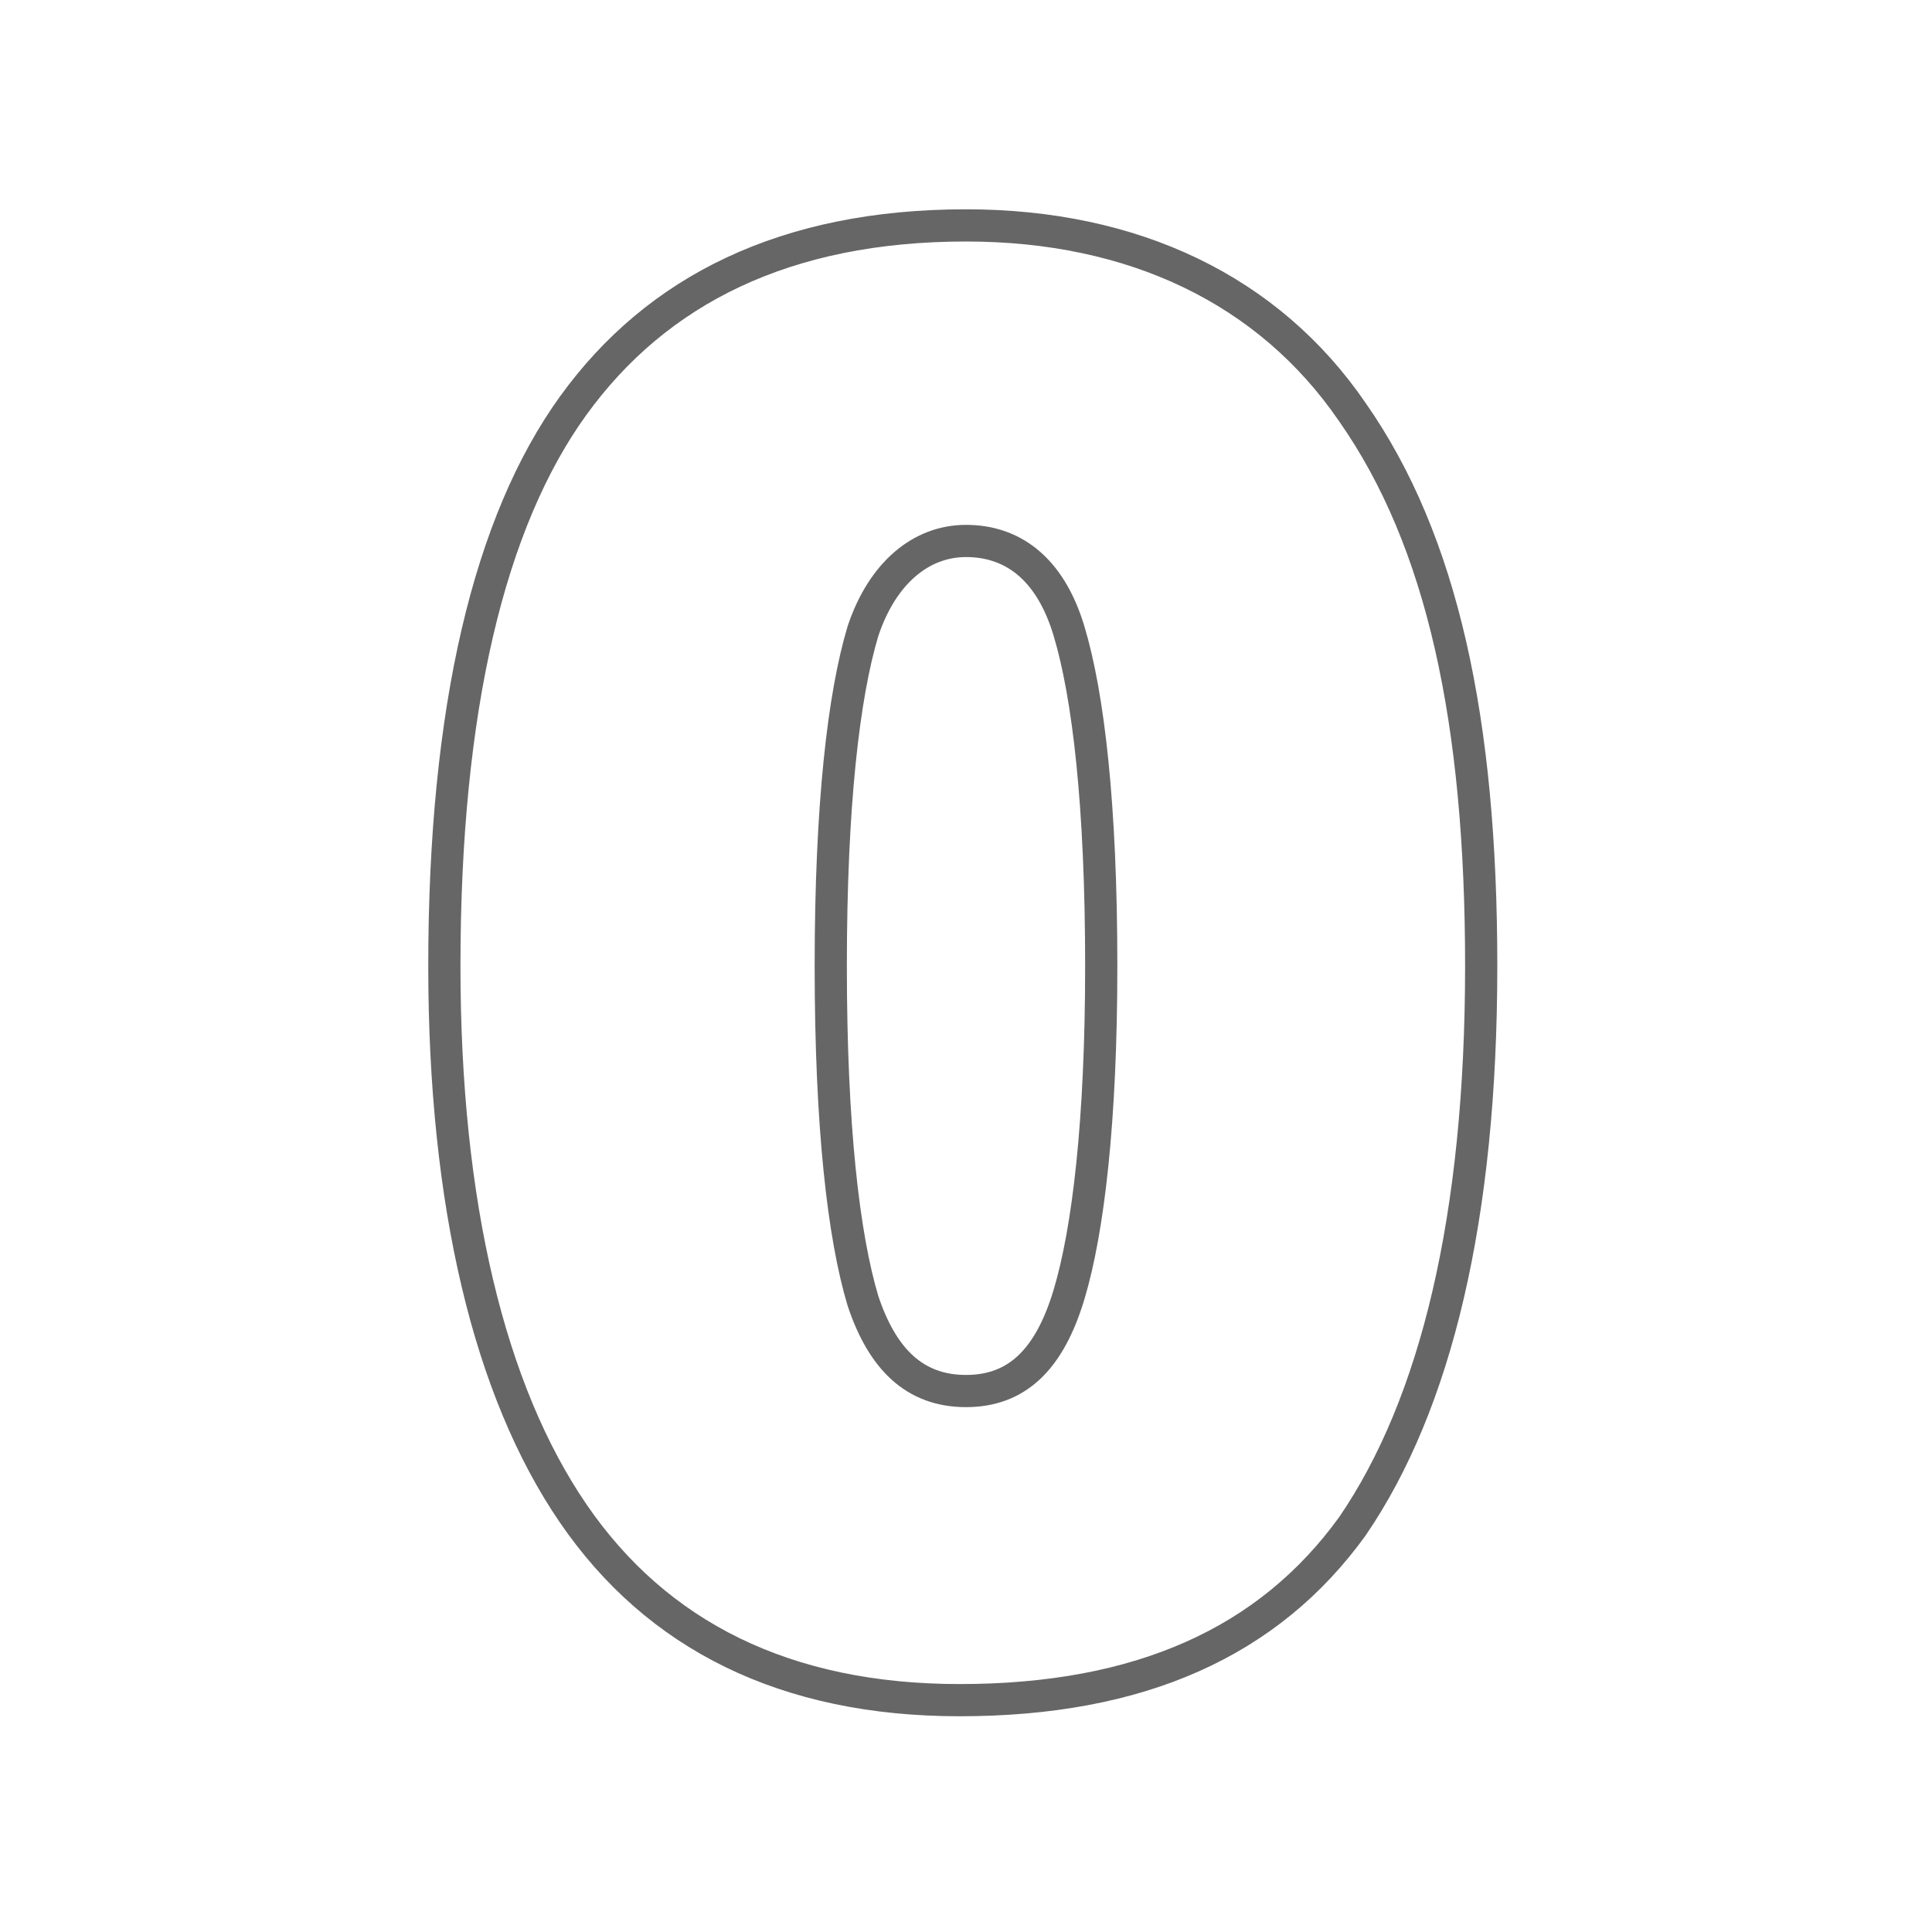 <?xml version="1.0" encoding="utf-8"?>
<!-- Generator: Adobe Illustrator 24.0.0, SVG Export Plug-In . SVG Version: 6.00 Build 0)  -->
<svg version="1.1" id="Layer_1" xmlns="http://www.w3.org/2000/svg" xmlns:xlink="http://www.w3.org/1999/xlink" x="0px" y="0px"
	 viewBox="0 0 30 30" style="enable-background:new 0 0 30 30;" xml:space="preserve">
<style type="text/css">
	.st0{display:none;}
	.st1{display:inline;fill:none;stroke:#808080;}
	.st2{fill:none;stroke:#666666;stroke-width:0.5;}
</style>
<g class="st0">
	<path class="st1" d="M20.2,26.1h-6.1V14.3c0-1.4,0-2.7,0.1-3.9c-0.4,0.5-0.8,0.9-1.4,1.4l-2.5,2.1l-3.1-3.8l7.6-6.2h5.4V26.1z"/>
</g>
<g>
	<path class="st2" d="M23,15c0,3.9-0.7,6.8-2,8.7c-1.3,1.8-3.3,2.7-6.1,2.7c-2.7,0-4.7-1-6-2.9c-1.3-1.9-2-4.8-2-8.5
		c0-4,0.7-6.9,2-8.7c1.3-1.8,3.3-2.8,6.1-2.8c2.6,0,4.7,1,6,2.9C22.4,8.4,23,11.2,23,15z M12.9,15c0,2.5,0.2,4.2,0.5,5.2
		c0.3,0.9,0.8,1.4,1.6,1.4c0.8,0,1.3-0.5,1.6-1.5c0.3-1,0.5-2.7,0.5-5.1c0-2.5-0.2-4.2-0.5-5.2S15.7,8.4,15,8.4
		c-0.7,0-1.3,0.5-1.6,1.4C13.1,10.8,12.9,12.5,12.9,15z"/>
</g>
</svg>
